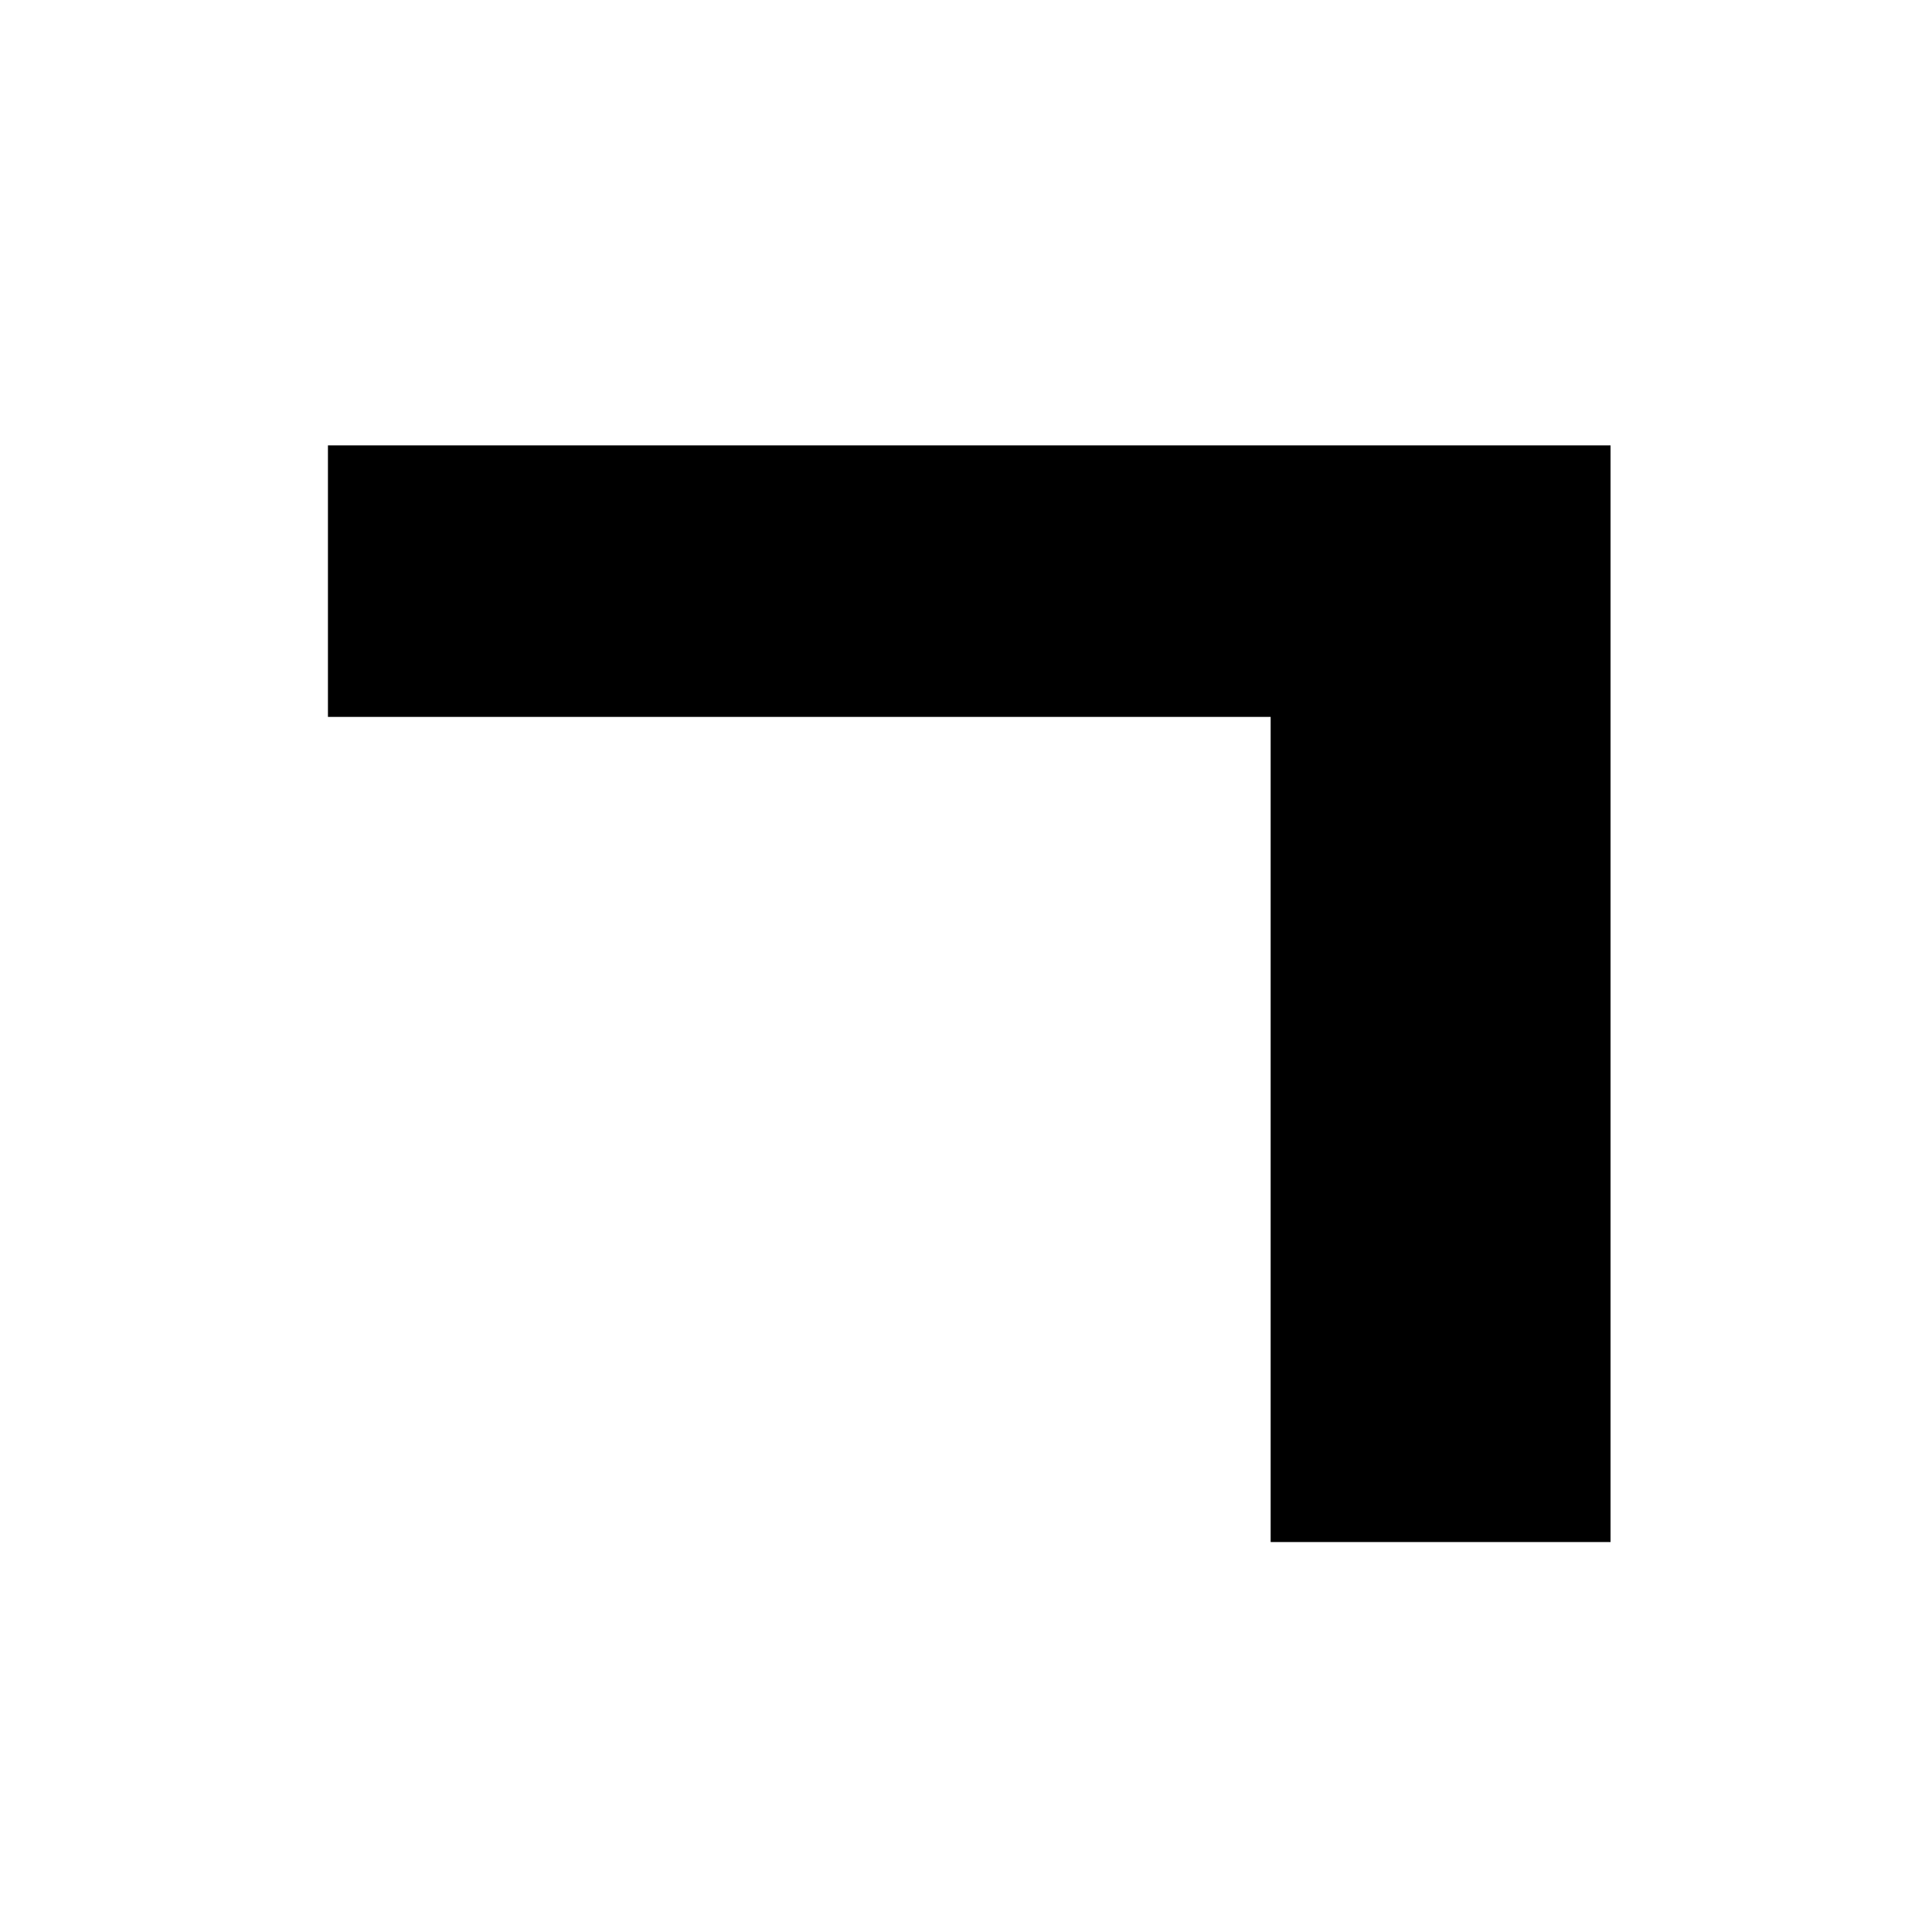 <?xml version="1.0" encoding="UTF-8"?>
<svg id="_레이어_1" data-name="레이어 1" xmlns="http://www.w3.org/2000/svg" viewBox="0 0 700 700">
  <path d="m583.53,161.38v397.33h-123.15v-298.97H118.82v-98.36h464.71Z"/>
</svg>